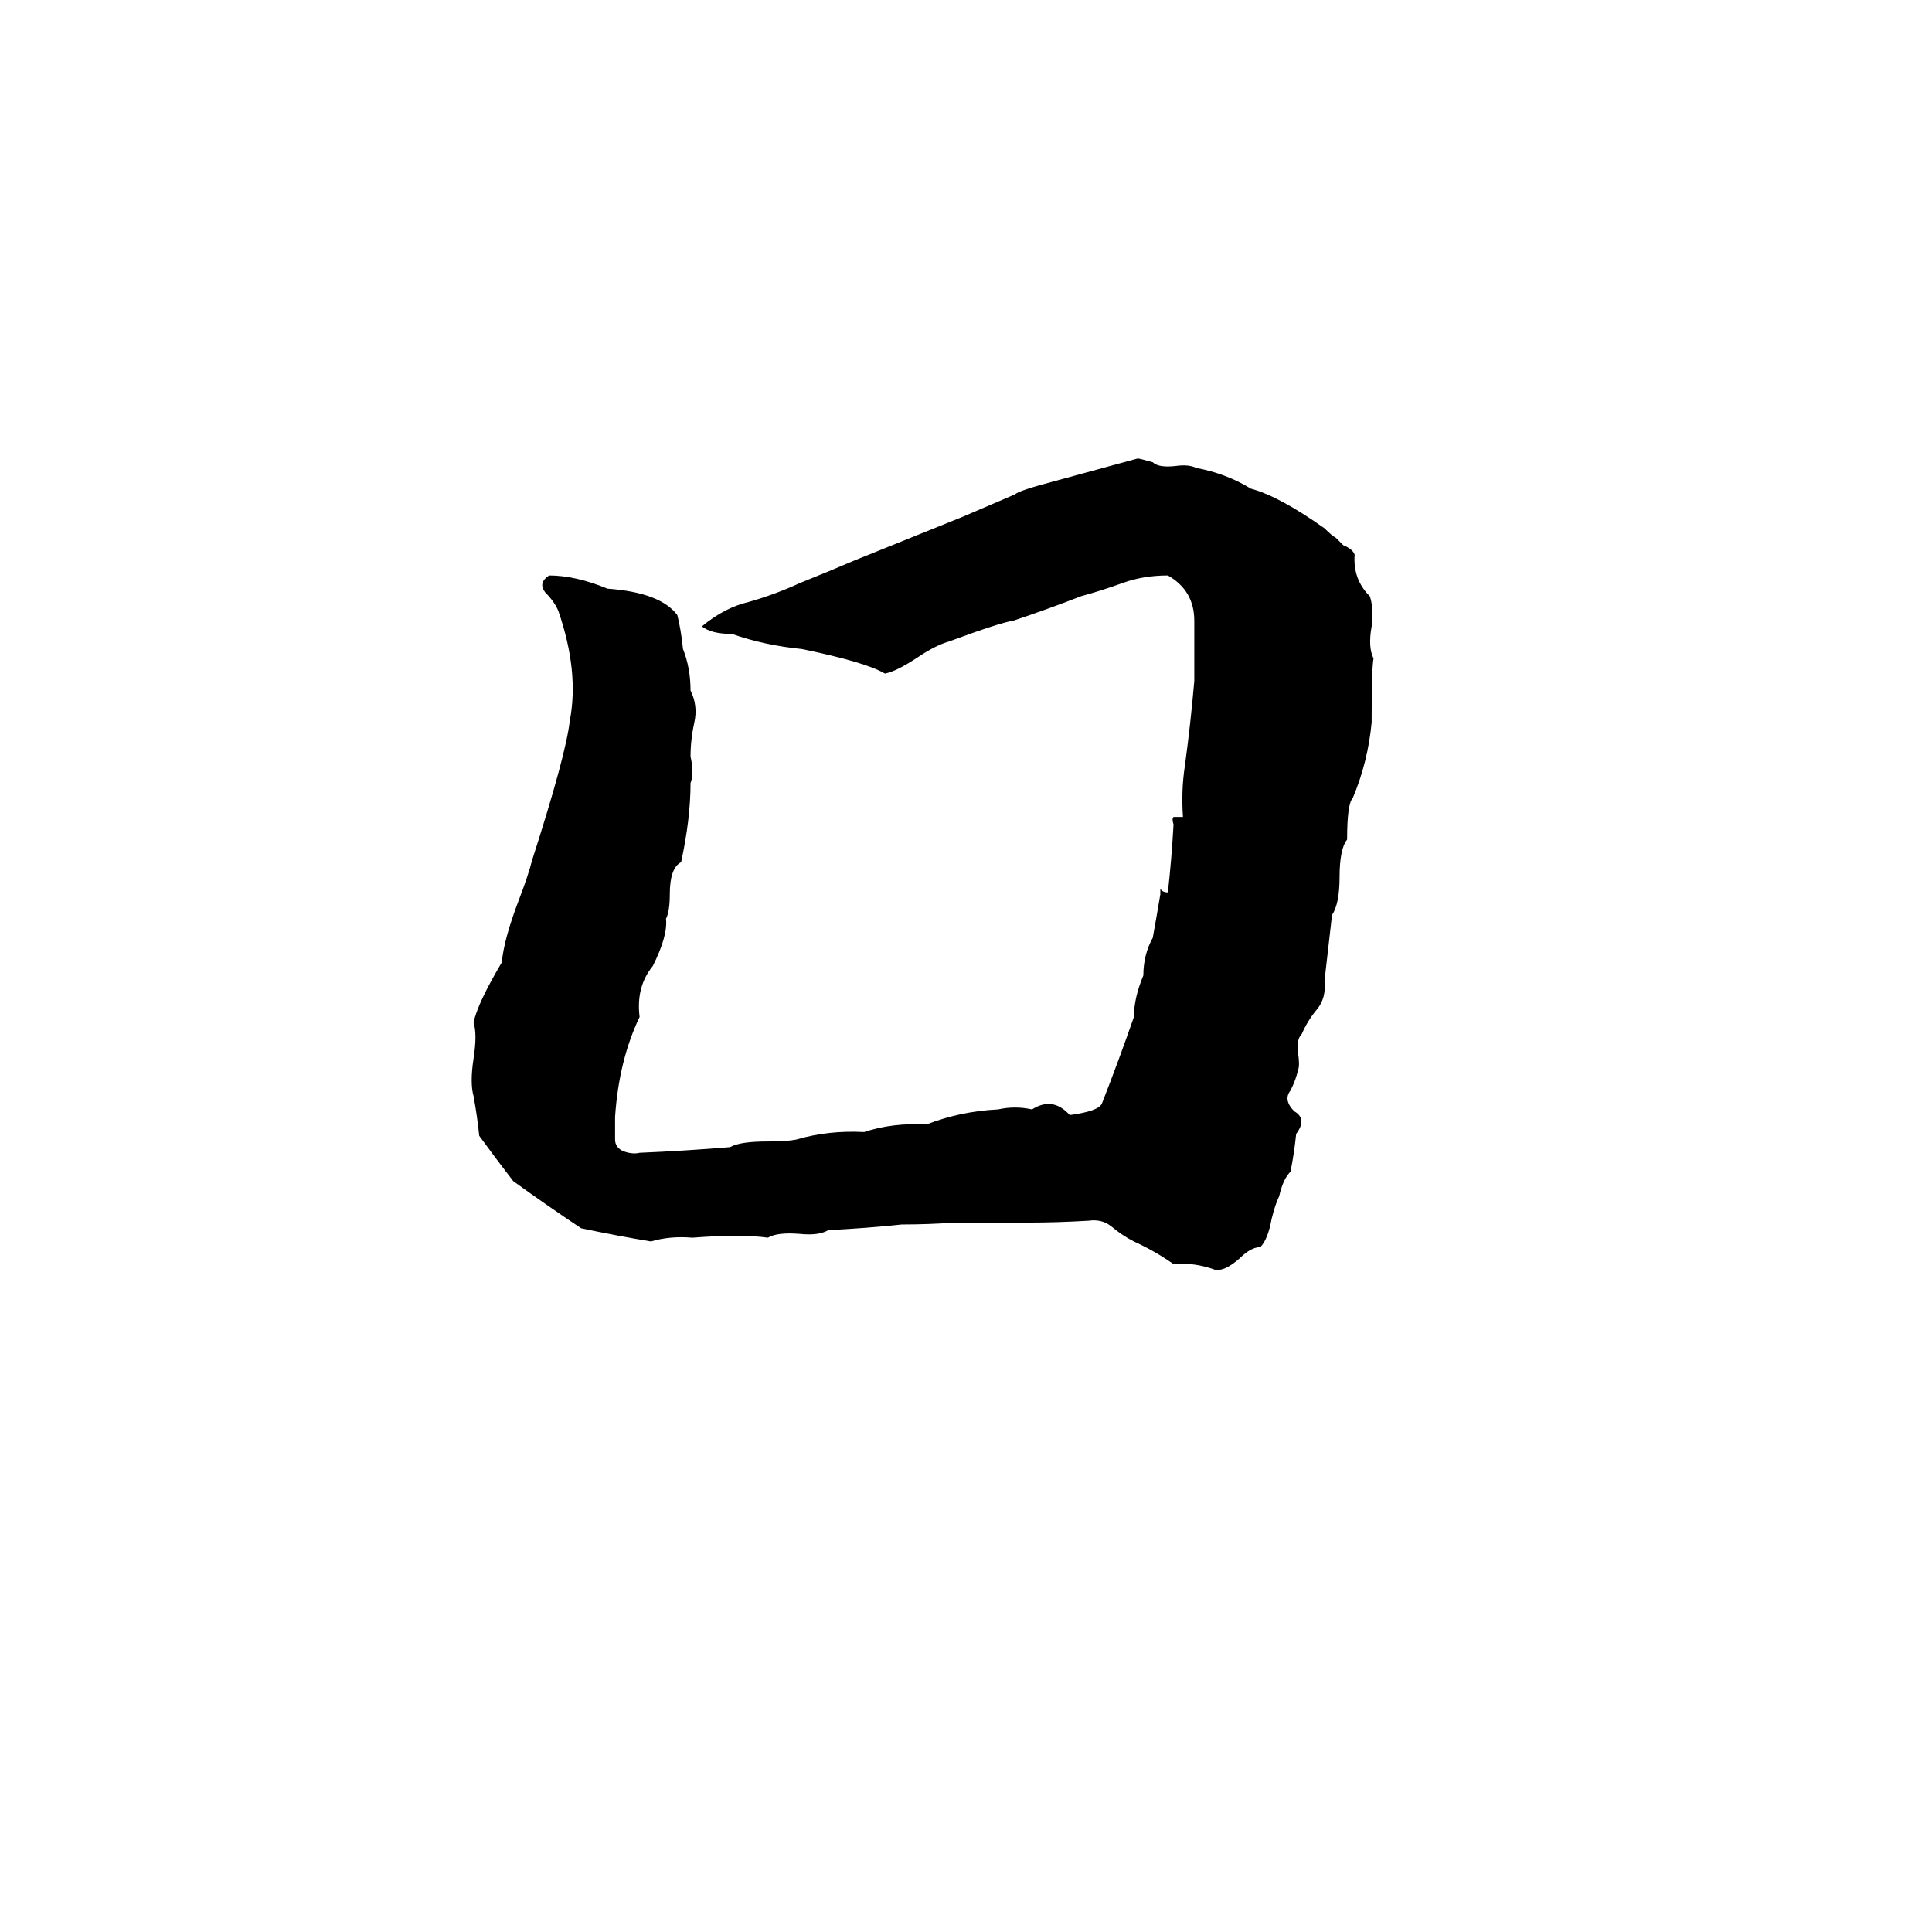 <svg xmlns="http://www.w3.org/2000/svg" viewBox="0 -800 1024 1024">
	<path fill="#000000" d="M603 -557Q604 -557 611 -555Q614 -552 623 -553Q630 -554 634 -552Q650 -549 663 -541Q678 -537 702 -520Q706 -516 708 -515L712 -511Q717 -509 718 -506Q717 -493 726 -484Q728 -479 727 -468Q725 -457 728 -451Q727 -446 727 -417Q725 -396 717 -377Q714 -374 714 -355Q710 -350 710 -335Q710 -321 706 -315Q704 -297 702 -280Q703 -271 698 -265Q693 -259 690 -252Q687 -249 688 -242Q689 -235 688 -233Q687 -228 684 -222Q680 -217 686 -211Q693 -207 687 -199Q686 -189 684 -179Q680 -175 678 -166Q676 -162 674 -154Q672 -143 668 -139Q663 -139 657 -133Q649 -126 644 -127Q633 -131 622 -130Q612 -137 601 -142Q595 -145 589 -150Q584 -154 577 -153Q560 -152 545 -152H506Q492 -151 478 -151Q459 -149 439 -148Q434 -145 424 -146Q412 -147 407 -144Q393 -146 367 -144Q355 -145 345 -142Q327 -145 308 -149Q290 -161 272 -174Q262 -187 254 -198Q253 -208 251 -219Q249 -226 251 -239Q253 -252 251 -258Q253 -268 266 -290Q267 -302 275 -323Q280 -336 282 -344Q300 -400 302 -418Q307 -444 296 -476Q294 -481 289 -486Q285 -491 291 -495Q305 -495 322 -488Q350 -486 359 -474Q361 -466 362 -456Q366 -446 366 -434Q370 -426 368 -417Q366 -408 366 -399Q368 -390 366 -385Q366 -366 361 -343Q355 -340 355 -326Q355 -317 353 -313Q354 -304 346 -288Q337 -277 339 -261Q328 -238 326 -208Q326 -202 326 -196Q326 -192 330 -190Q335 -188 339 -189Q363 -190 387 -192Q392 -195 407 -195Q417 -195 422 -196Q439 -201 458 -200Q473 -205 491 -204Q509 -211 529 -212Q538 -214 547 -212Q558 -219 567 -209Q582 -211 584 -215Q593 -238 601 -261Q601 -271 606 -283Q606 -294 611 -303Q613 -314 615 -326Q615 -328 615 -329Q616 -327 619 -327Q621 -345 622 -363Q621 -366 622 -367Q624 -367 627 -367Q626 -381 628 -394Q631 -416 633 -439Q633 -455 633 -471Q633 -487 619 -495Q606 -495 595 -491Q584 -487 573 -484Q555 -477 537 -471Q530 -470 503 -460Q496 -458 487 -452Q475 -444 469 -443Q459 -449 425 -456Q405 -458 388 -464Q377 -464 372 -468Q384 -478 397 -481Q411 -485 424 -491Q439 -497 453 -503L510 -526Q524 -532 538 -538Q540 -540 559 -545Q581 -551 603 -557Z"/>
</svg>